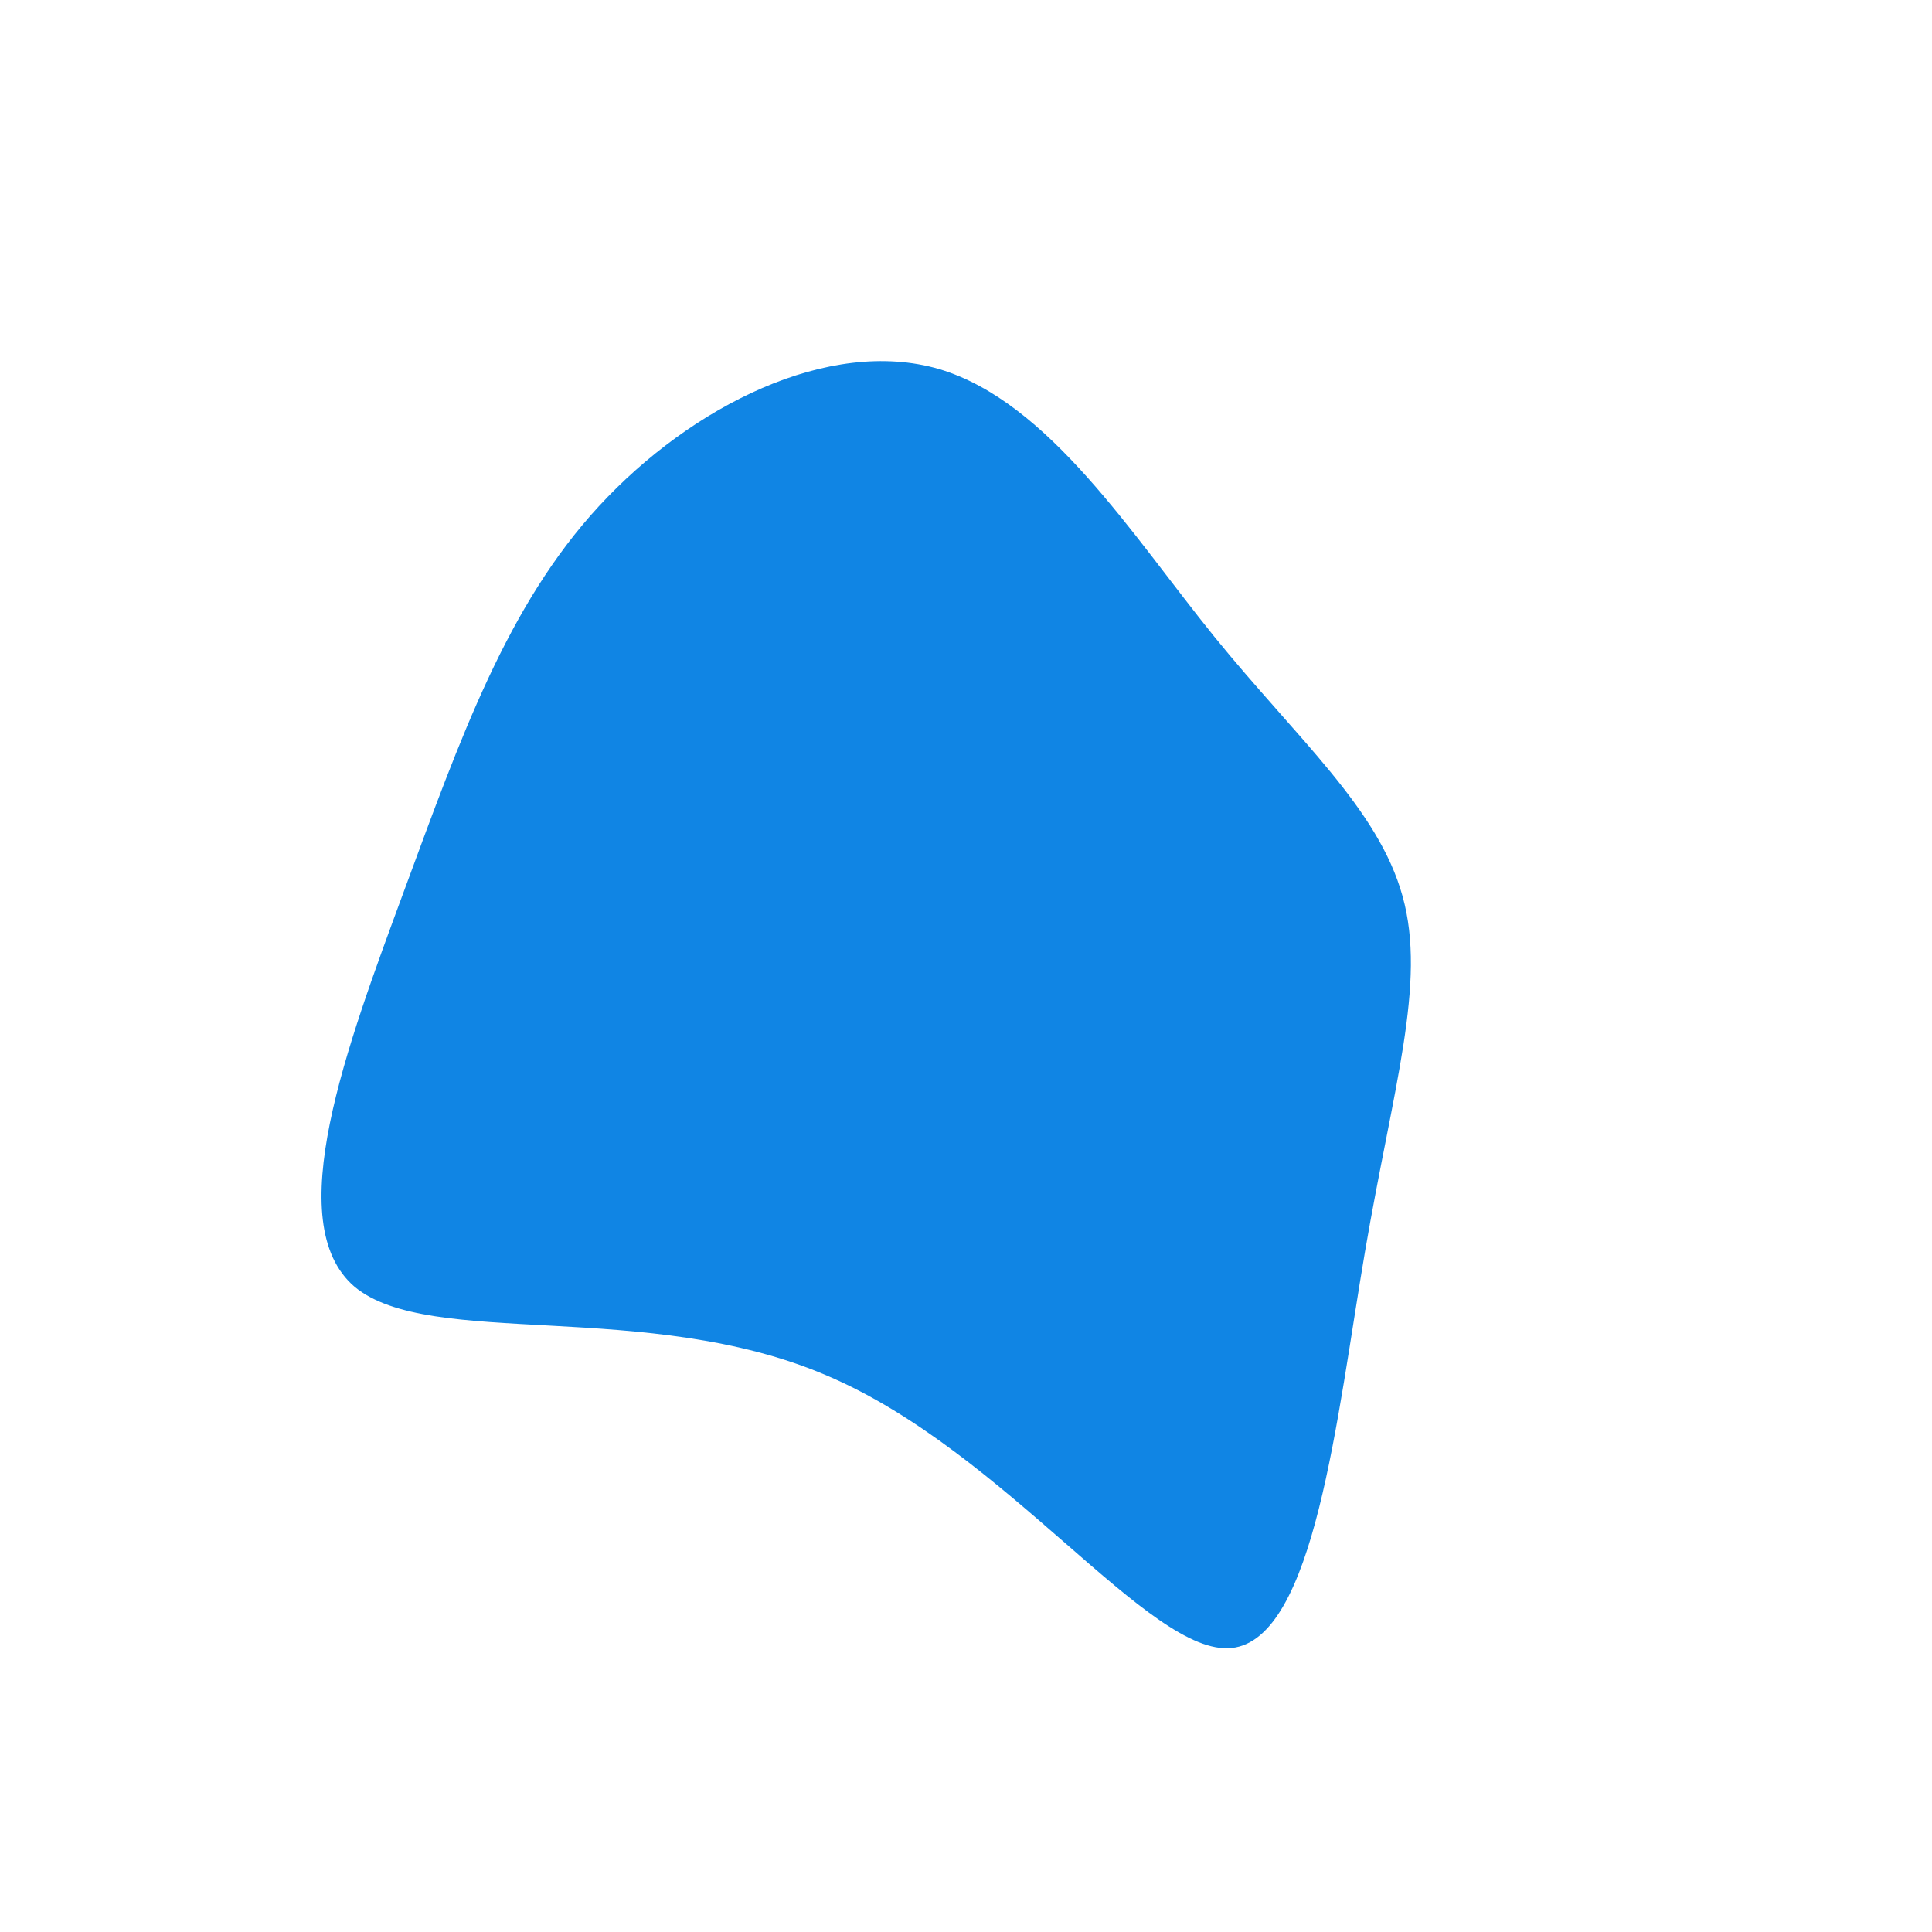<?xml version="1.0" standalone="no"?>
<svg viewBox="0 0 200 200" xmlns="http://www.w3.org/2000/svg">
  <path fill="#1085e4" d="M25.7,-34.1C34.3,-23.5,42.7,-16.3,45.2,-7.2C47.7,1.8,44.2,12.6,41.3,29.6C38.4,46.6,36.1,69.7,27.5,70.6C19,71.5,4.2,50.3,-14.4,42.4C-33,34.4,-55.5,39.7,-63.3,33.2C-71,26.6,-64.1,8.3,-58.2,-7.7C-52.3,-23.7,-47.5,-37.3,-38,-47.6C-28.4,-58,-14.2,-65.1,-2.8,-61.8C8.6,-58.4,17.2,-44.6,25.7,-34.1Z" transform="translate(100 100)" />
</svg>
